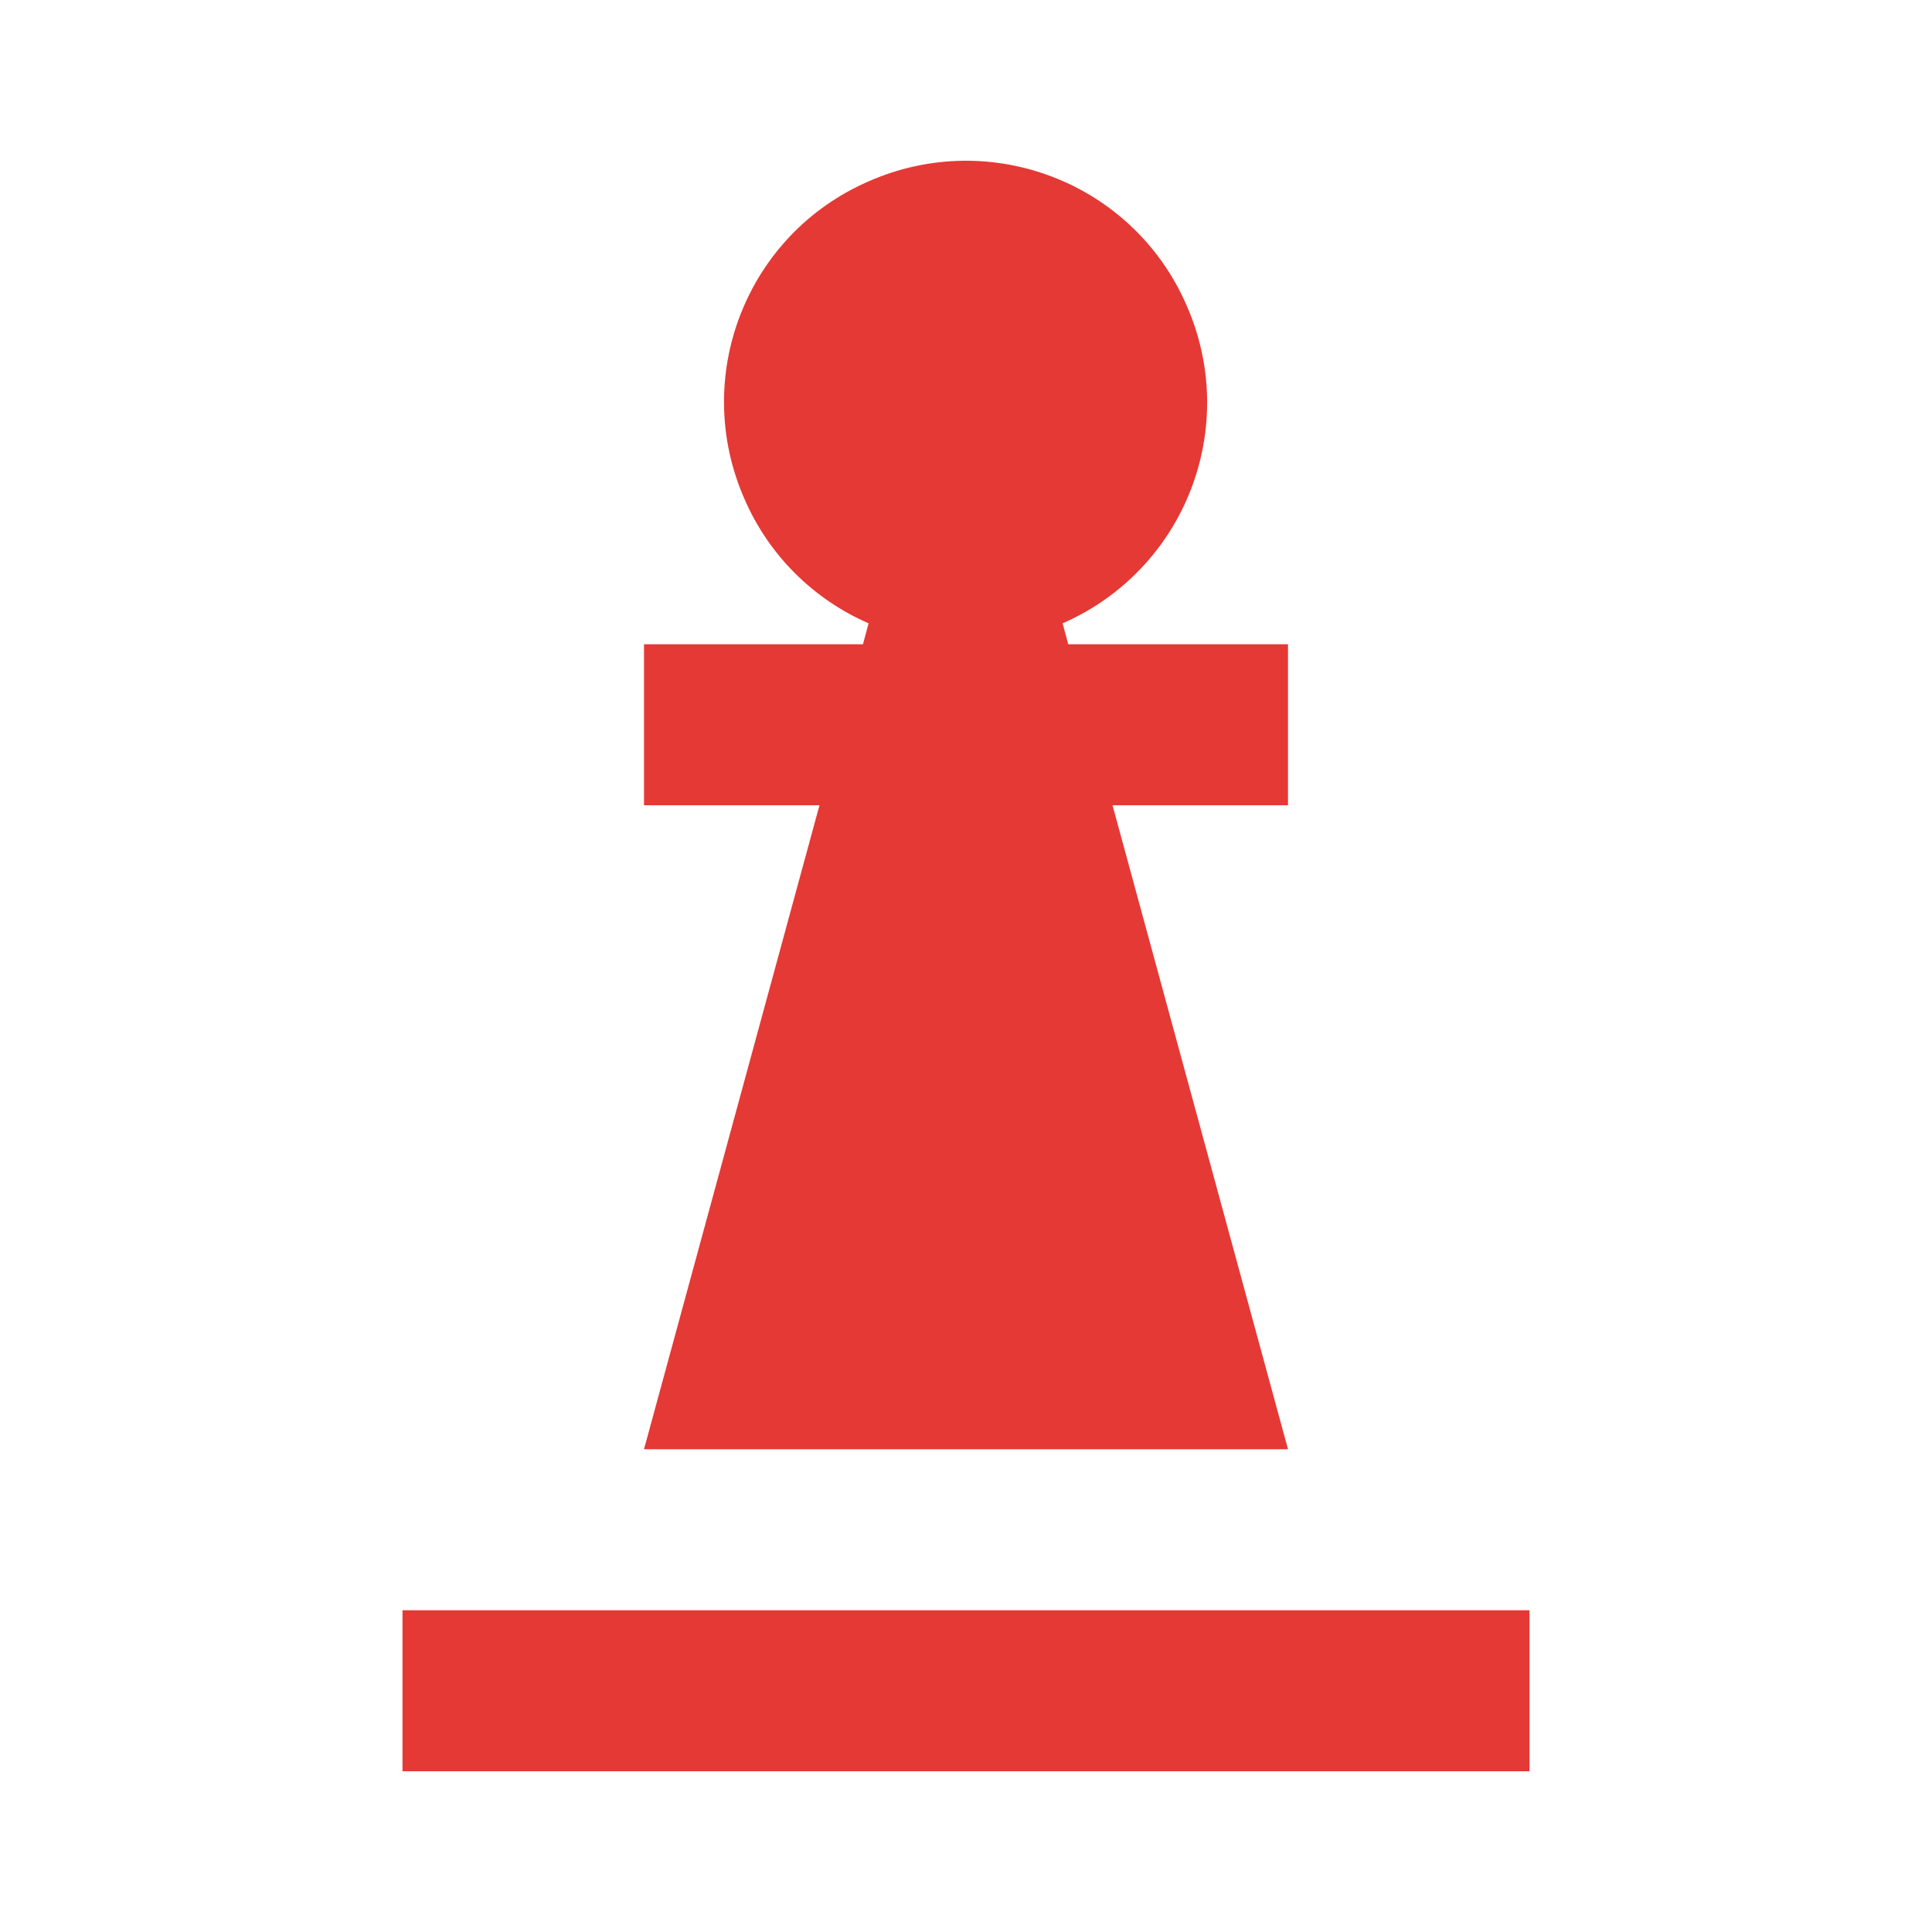 <svg width="24" height="24" viewBox="0 0 24 24" fill="none" xmlns="http://www.w3.org/2000/svg">
<path d="M19 22.003H5V20.003H19V22.003ZM16 18.003H8L10.18 10.003H8V8.003H10.72L10.79 7.743C10.1 7.443 9.55 6.893 9.25 6.203C8.58 4.683 9.27 2.913 10.79 2.253C12.31 1.583 14.08 2.273 14.74 3.793C14.899 4.153 14.986 4.542 14.995 4.935C15.003 5.329 14.934 5.721 14.791 6.088C14.648 6.455 14.434 6.79 14.161 7.074C13.888 7.358 13.561 7.586 13.2 7.743L13.27 8.003H16V10.003H13.82L16 18.003Z" fill="#E53935"/>
</svg>
